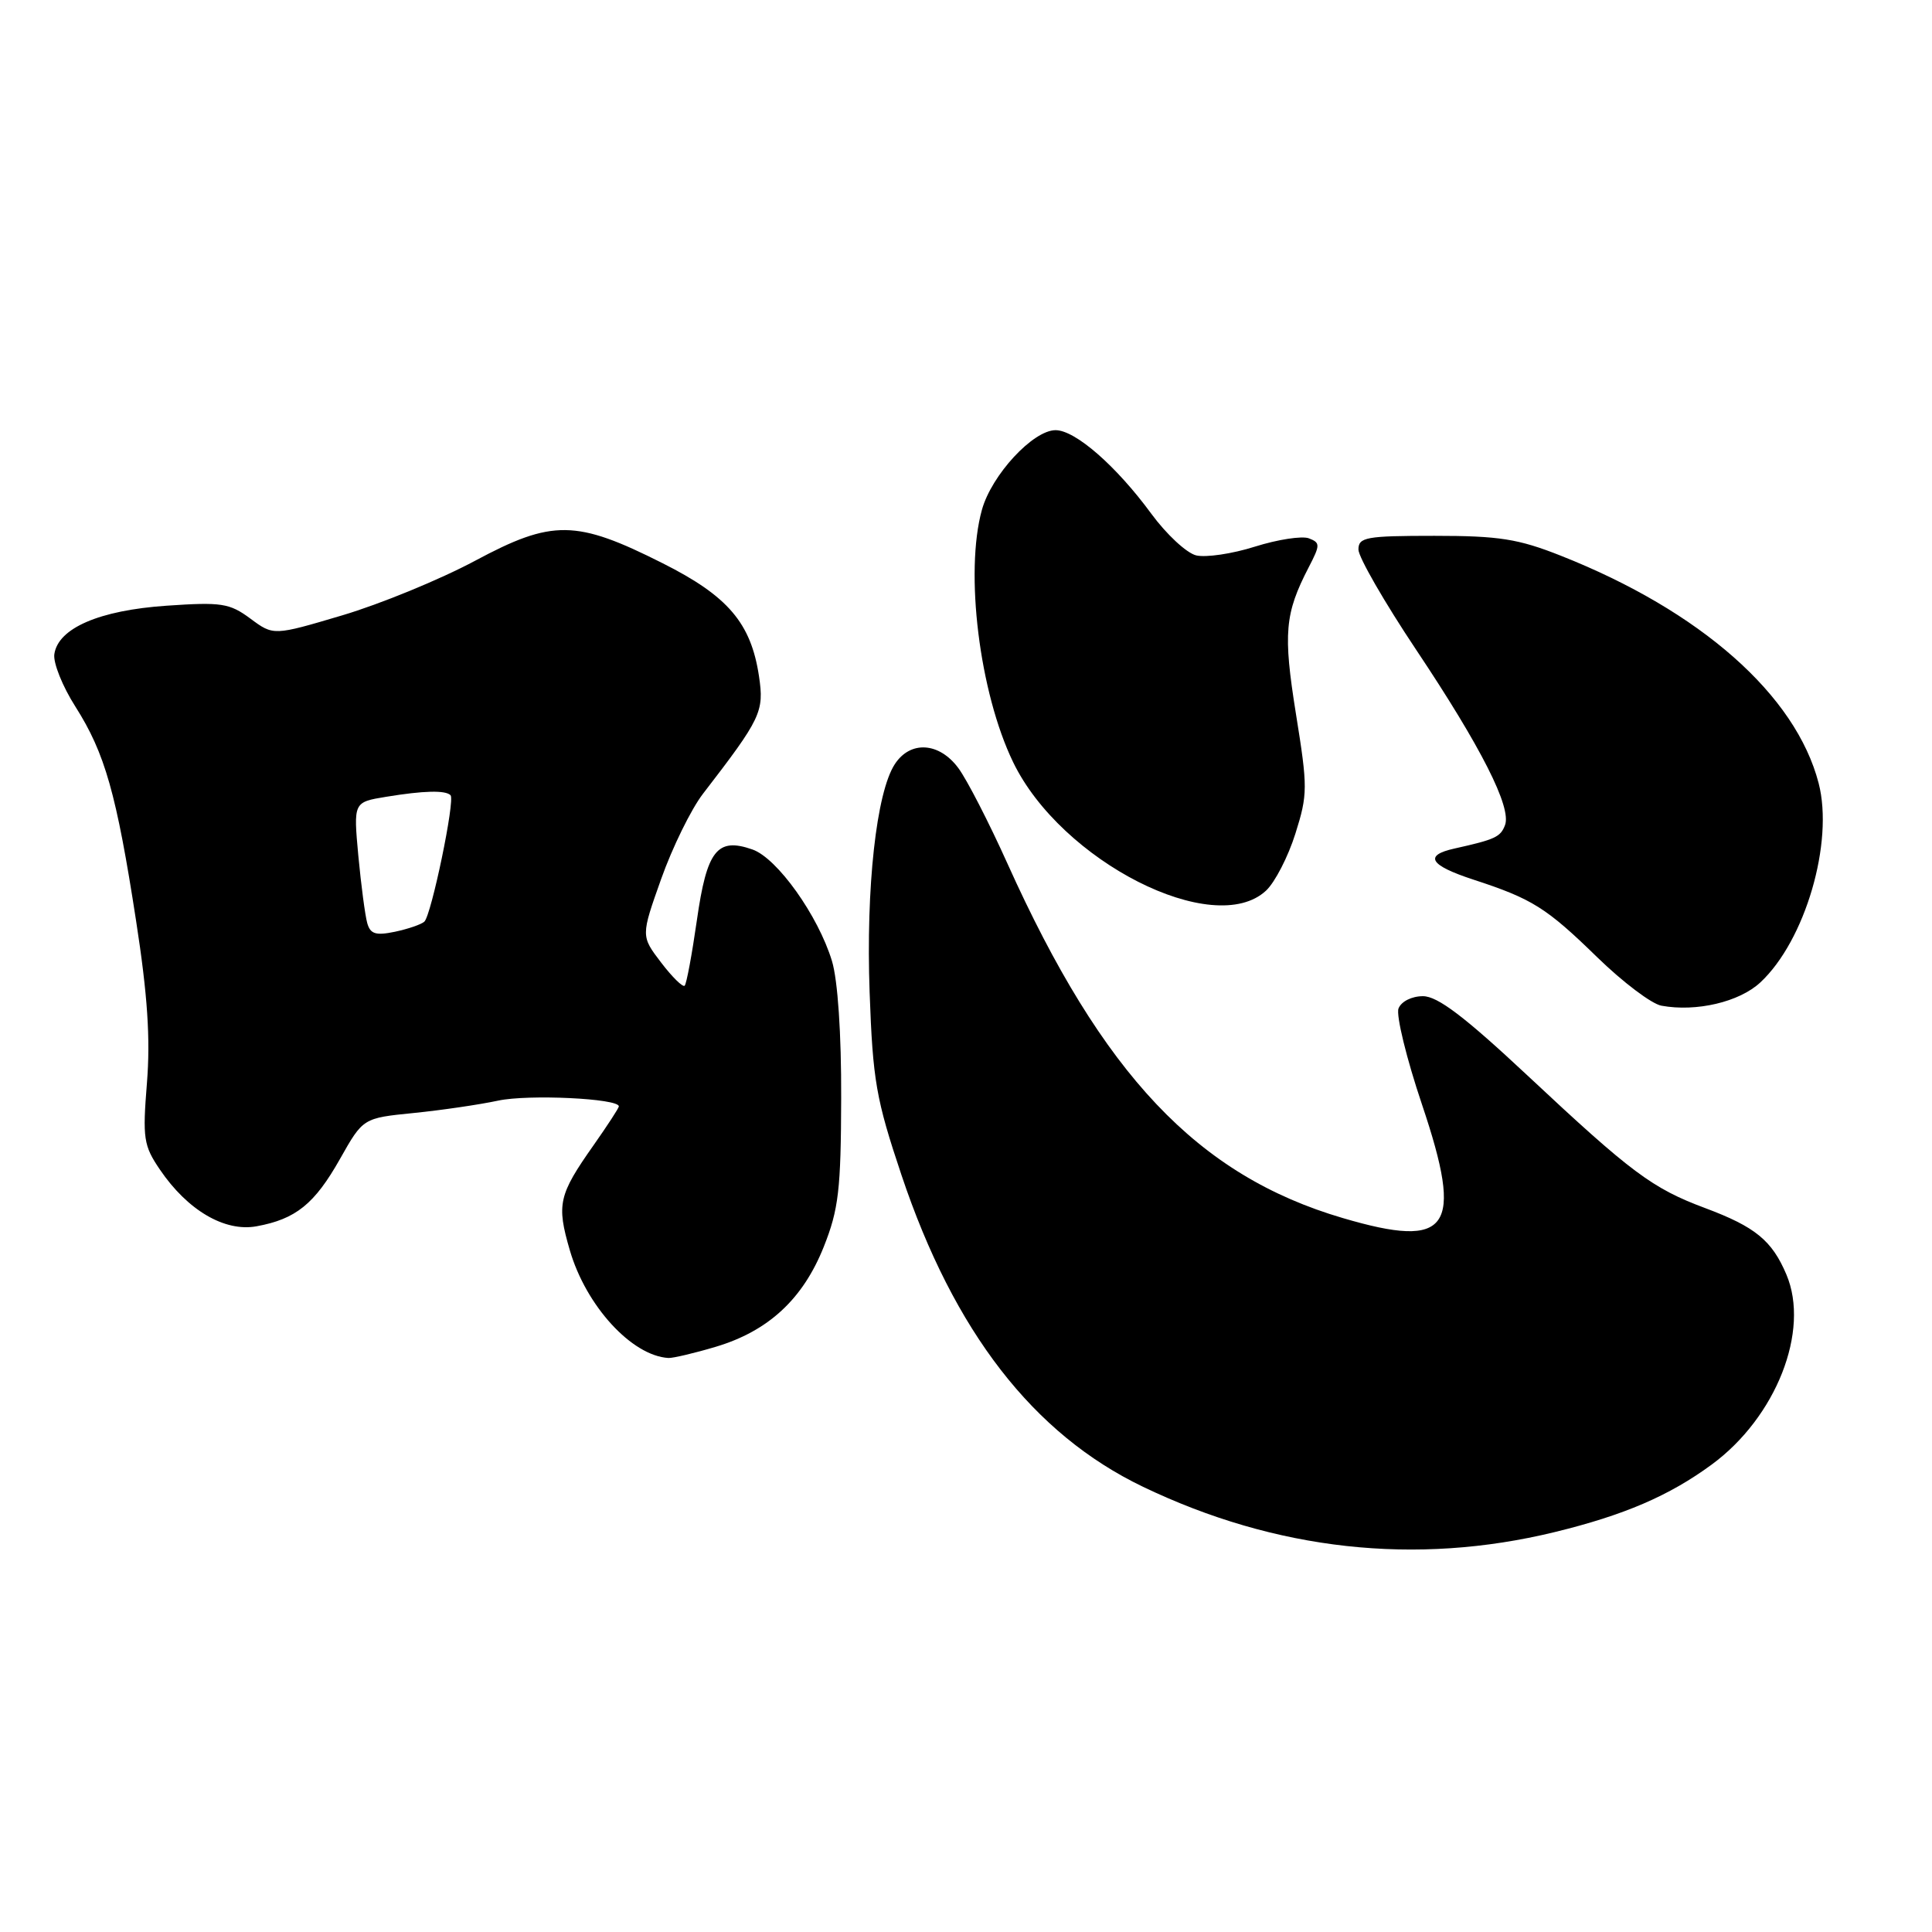 <?xml version="1.0" encoding="UTF-8" standalone="no"?>
<!DOCTYPE svg PUBLIC "-//W3C//DTD SVG 1.1//EN" "http://www.w3.org/Graphics/SVG/1.1/DTD/svg11.dtd" >
<svg xmlns="http://www.w3.org/2000/svg" xmlns:xlink="http://www.w3.org/1999/xlink" version="1.1" viewBox="0 0 256 256">
 <g >
 <path fill="currentColor"
d=" M 206.00 203.01 C 215.19 200.77 221.16 198.21 226.80 194.07 C 235.34 187.80 239.86 176.34 236.71 168.89 C 234.80 164.37 232.58 162.56 225.95 160.08 C 218.93 157.46 216.18 155.41 202.38 142.49 C 194.06 134.71 190.49 132.00 188.55 132.00 C 187.06 132.00 185.67 132.70 185.31 133.63 C 184.97 134.53 186.37 140.27 188.43 146.38 C 193.98 162.88 192.10 165.57 177.93 161.40 C 158.69 155.75 146.11 142.45 133.48 114.40 C 131.04 108.98 128.12 103.30 126.99 101.78 C 124.45 98.34 120.63 98.10 118.57 101.25 C 116.12 105.00 114.73 117.58 115.23 131.50 C 115.65 143.18 116.08 145.64 119.45 155.70 C 126.41 176.46 136.92 190.02 151.42 196.99 C 169.03 205.45 187.59 207.49 206.00 203.01 Z  M 94.83 178.46 C 101.81 176.38 106.40 172.13 109.16 165.19 C 111.12 160.26 111.43 157.64 111.46 145.50 C 111.49 136.97 111.01 129.88 110.24 127.34 C 108.41 121.32 102.98 113.70 99.70 112.56 C 95.02 110.92 93.66 112.67 92.34 121.94 C 91.69 126.46 90.97 130.37 90.72 130.61 C 90.48 130.85 89.07 129.47 87.60 127.54 C 84.92 124.03 84.92 124.03 87.61 116.46 C 89.09 112.29 91.58 107.22 93.14 105.19 C 100.86 95.17 101.27 94.31 100.57 89.60 C 99.51 82.56 96.47 78.99 87.82 74.64 C 76.33 68.85 73.20 68.81 62.94 74.31 C 58.30 76.79 50.39 80.04 45.37 81.53 C 36.24 84.24 36.24 84.24 33.18 81.97 C 30.41 79.92 29.34 79.76 22.06 80.26 C 13.16 80.87 7.70 83.23 7.20 86.68 C 7.03 87.82 8.28 90.95 9.99 93.63 C 13.91 99.80 15.44 105.19 18.03 122.00 C 19.56 131.87 19.94 137.65 19.47 143.50 C 18.88 150.84 19.02 151.79 21.19 154.98 C 24.85 160.37 29.77 163.26 33.99 162.49 C 39.20 161.54 41.68 159.54 45.06 153.55 C 48.11 148.15 48.11 148.15 54.80 147.48 C 58.49 147.11 63.52 146.37 66.00 145.84 C 69.98 144.98 82.00 145.55 82.00 146.60 C 82.00 146.82 80.49 149.13 78.65 151.75 C 74.01 158.34 73.73 159.57 75.50 165.65 C 77.64 173.02 83.70 179.65 88.57 179.94 C 89.16 179.97 91.98 179.31 94.83 178.46 Z  M 233.25 130.18 C 239.20 124.65 243.01 111.61 240.98 103.78 C 237.95 92.09 225.34 80.96 206.83 73.64 C 201.18 71.40 198.62 71.00 190.08 71.00 C 181.01 71.00 180.00 71.18 180.00 72.82 C 180.00 73.81 183.43 79.78 187.63 86.07 C 196.26 98.99 200.32 107.00 199.42 109.34 C 198.82 110.91 198.12 111.23 192.75 112.43 C 188.62 113.34 189.41 114.65 195.25 116.56 C 203.03 119.10 204.90 120.27 211.65 126.85 C 215.03 130.14 218.85 133.03 220.15 133.26 C 224.77 134.11 230.47 132.77 233.25 130.18 Z  M 167.76 118.01 C 168.93 116.92 170.68 113.53 171.64 110.48 C 173.29 105.25 173.29 104.34 171.72 94.60 C 170.01 83.91 170.23 81.32 173.41 75.17 C 174.95 72.20 174.95 71.92 173.43 71.33 C 172.52 70.99 169.31 71.48 166.29 72.43 C 163.27 73.39 159.76 73.90 158.49 73.59 C 157.21 73.27 154.55 70.79 152.56 68.08 C 147.90 61.73 142.48 57.00 139.87 57.00 C 136.88 57.00 131.39 62.94 130.11 67.55 C 127.81 75.82 129.78 91.76 134.24 100.98 C 140.59 114.13 160.87 124.43 167.76 118.01 Z  M 48.66 122.31 C 48.38 121.31 47.85 117.30 47.48 113.39 C 46.83 106.29 46.83 106.29 51.16 105.58 C 56.16 104.76 59.02 104.69 59.70 105.37 C 60.33 106.00 57.16 121.25 56.23 122.12 C 55.83 122.49 54.08 123.09 52.34 123.46 C 49.79 123.99 49.07 123.77 48.66 122.31 Z "/>
</g>
</svg>